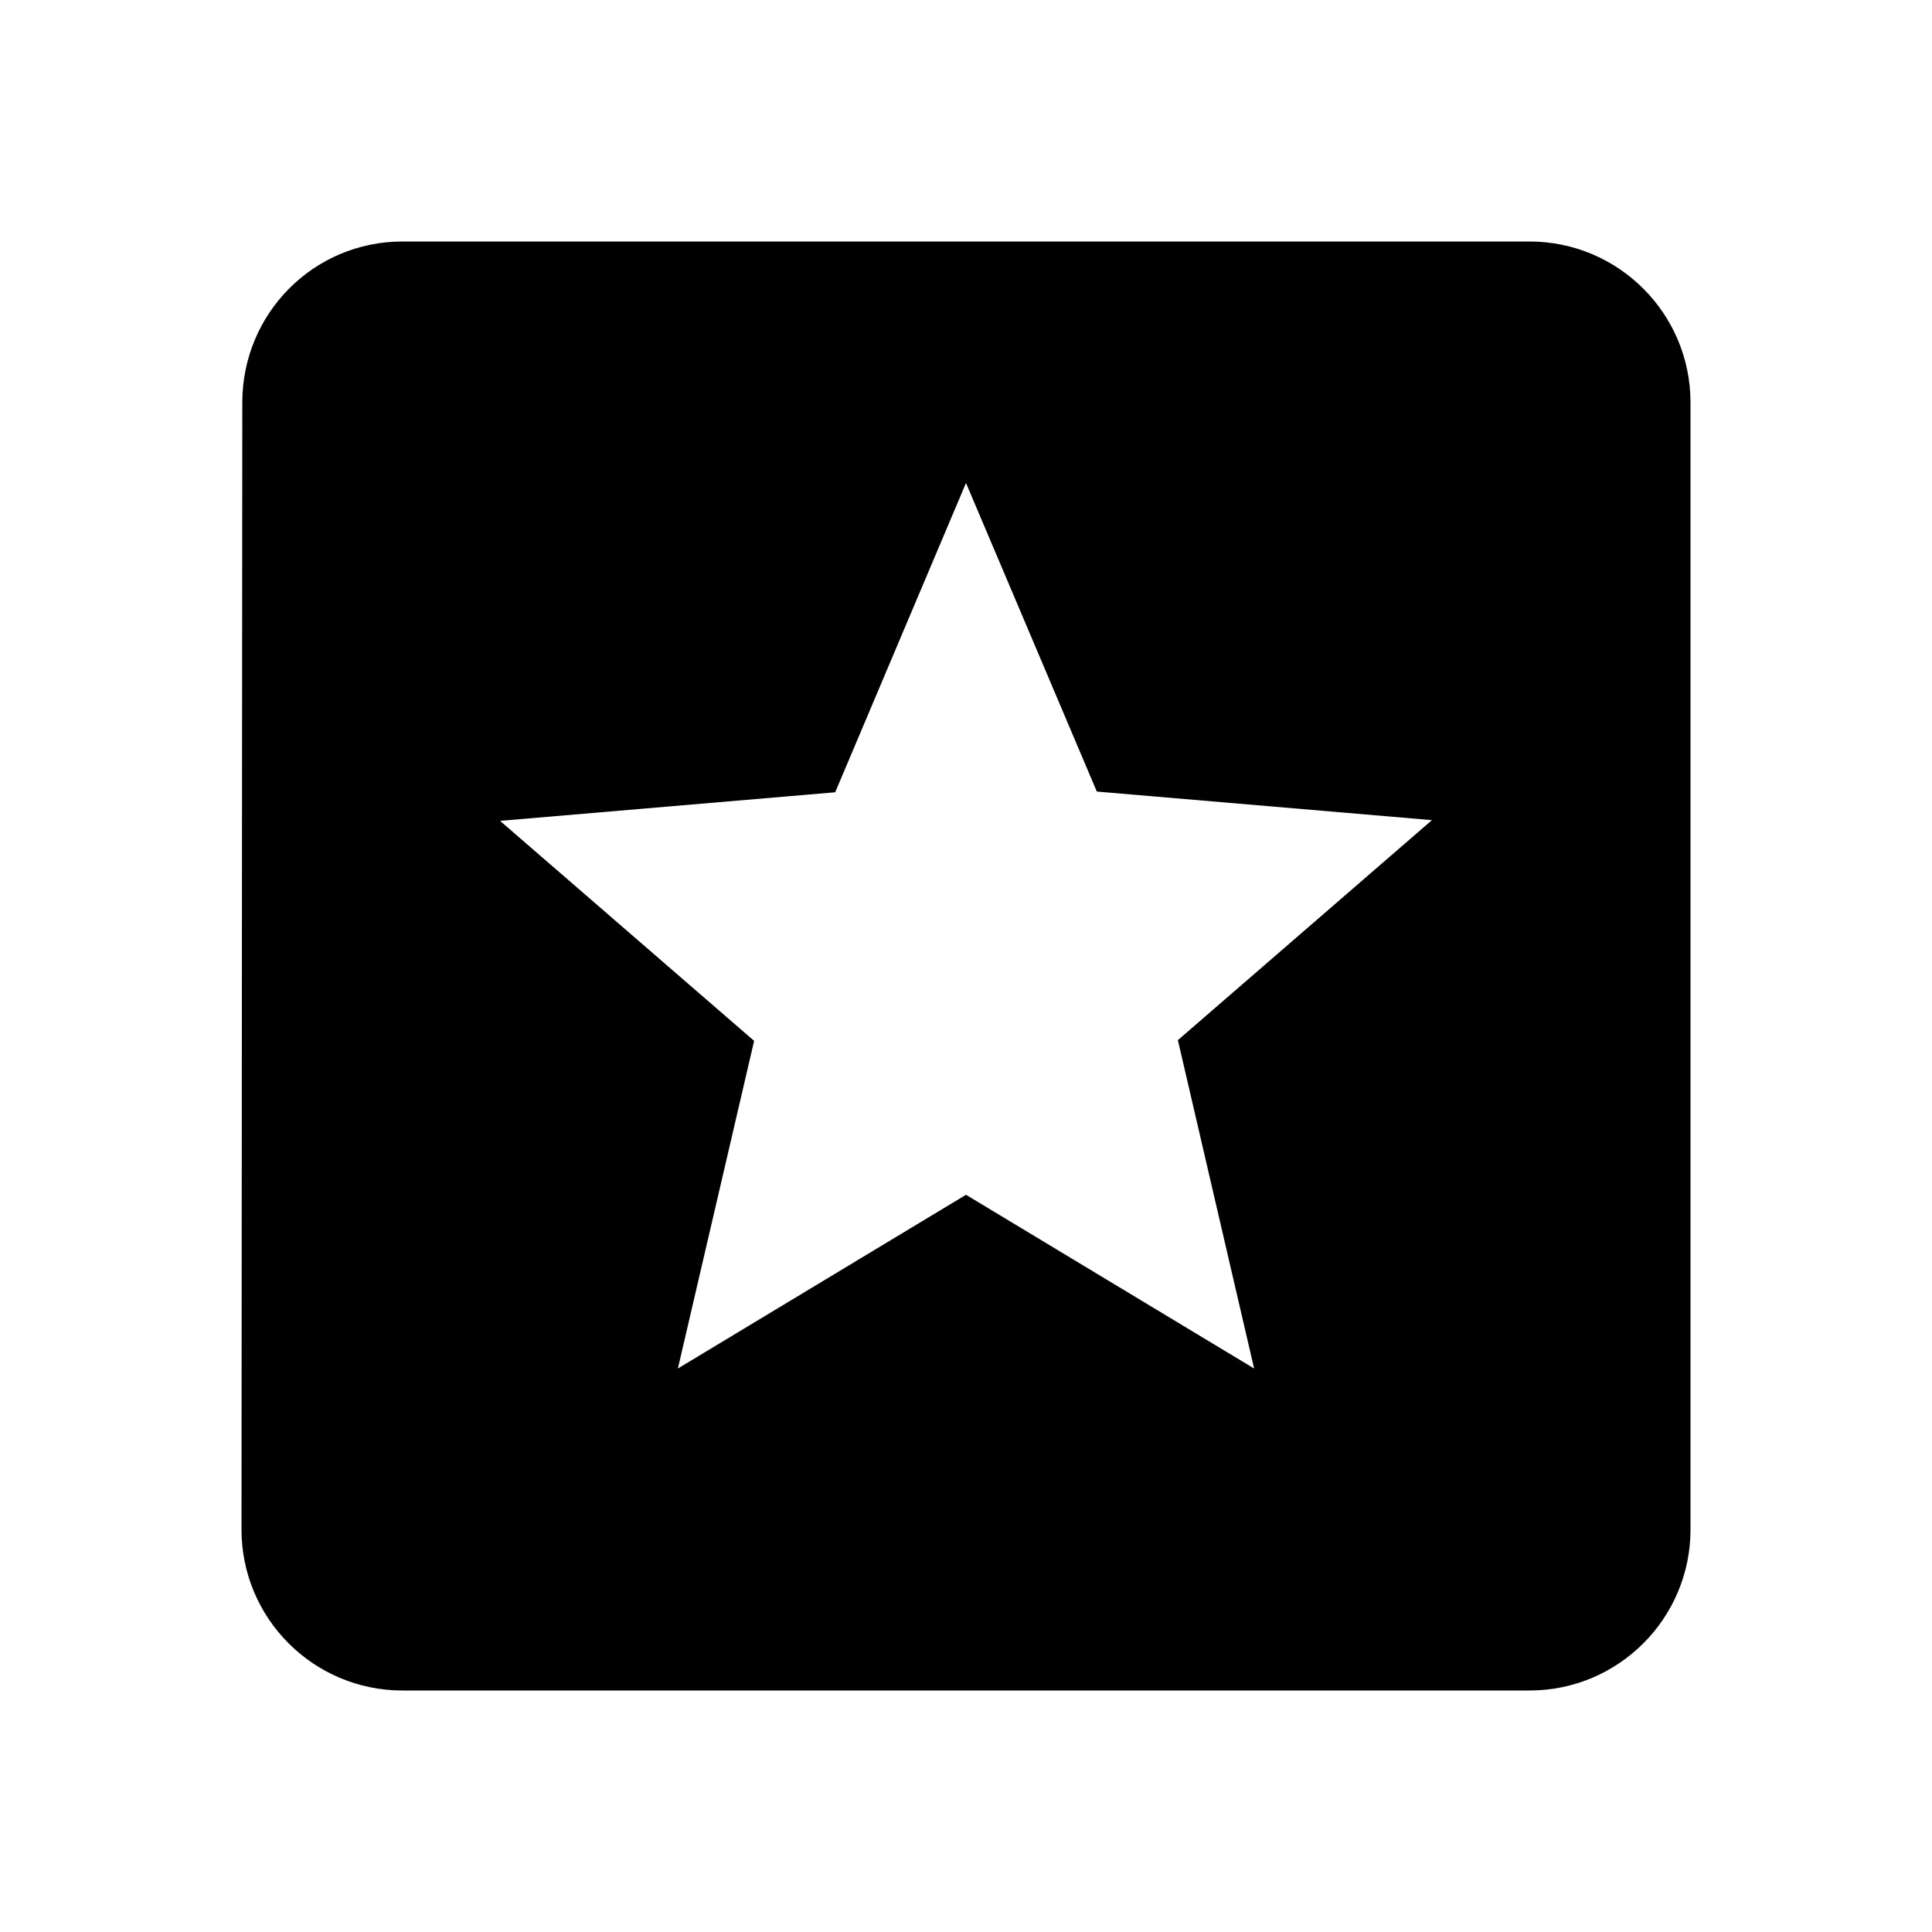 ﻿<?xml version="1.0" encoding="utf-8"?>
<!DOCTYPE svg PUBLIC "-//W3C//DTD SVG 1.1//EN" "http://www.w3.org/Graphics/SVG/1.1/DTD/svg11.dtd">
<svg xmlns="http://www.w3.org/2000/svg" xmlns:xlink="http://www.w3.org/1999/xlink" version="1.1" baseProfile="full" width="24" height="24" viewBox="0 0 24.00 24.00" enable-background="new 0 0 24.00 24.00" xml:space="preserve">
	<path fill="#000000" fill-opacity="1" stroke-width="0.2" stroke-linejoin="round" d="M 19,3C 20.104,3 21,3.895 21,5L 21,19C 21,20.105 20.104,21 19,21L 5,21C 3.895,21 3,20.105 3,19L 3.01,5C 3.01,3.895 3.895,3 5,3L 19,3 Z M 15.579,17L 14.632,12.921L 17.788,10.188L 13.625,9.833L 12,6L 10.375,9.842L 6.212,10.197L 9.368,12.93L 8.421,17L 12,14.842L 15.579,17 Z "/>
</svg>
